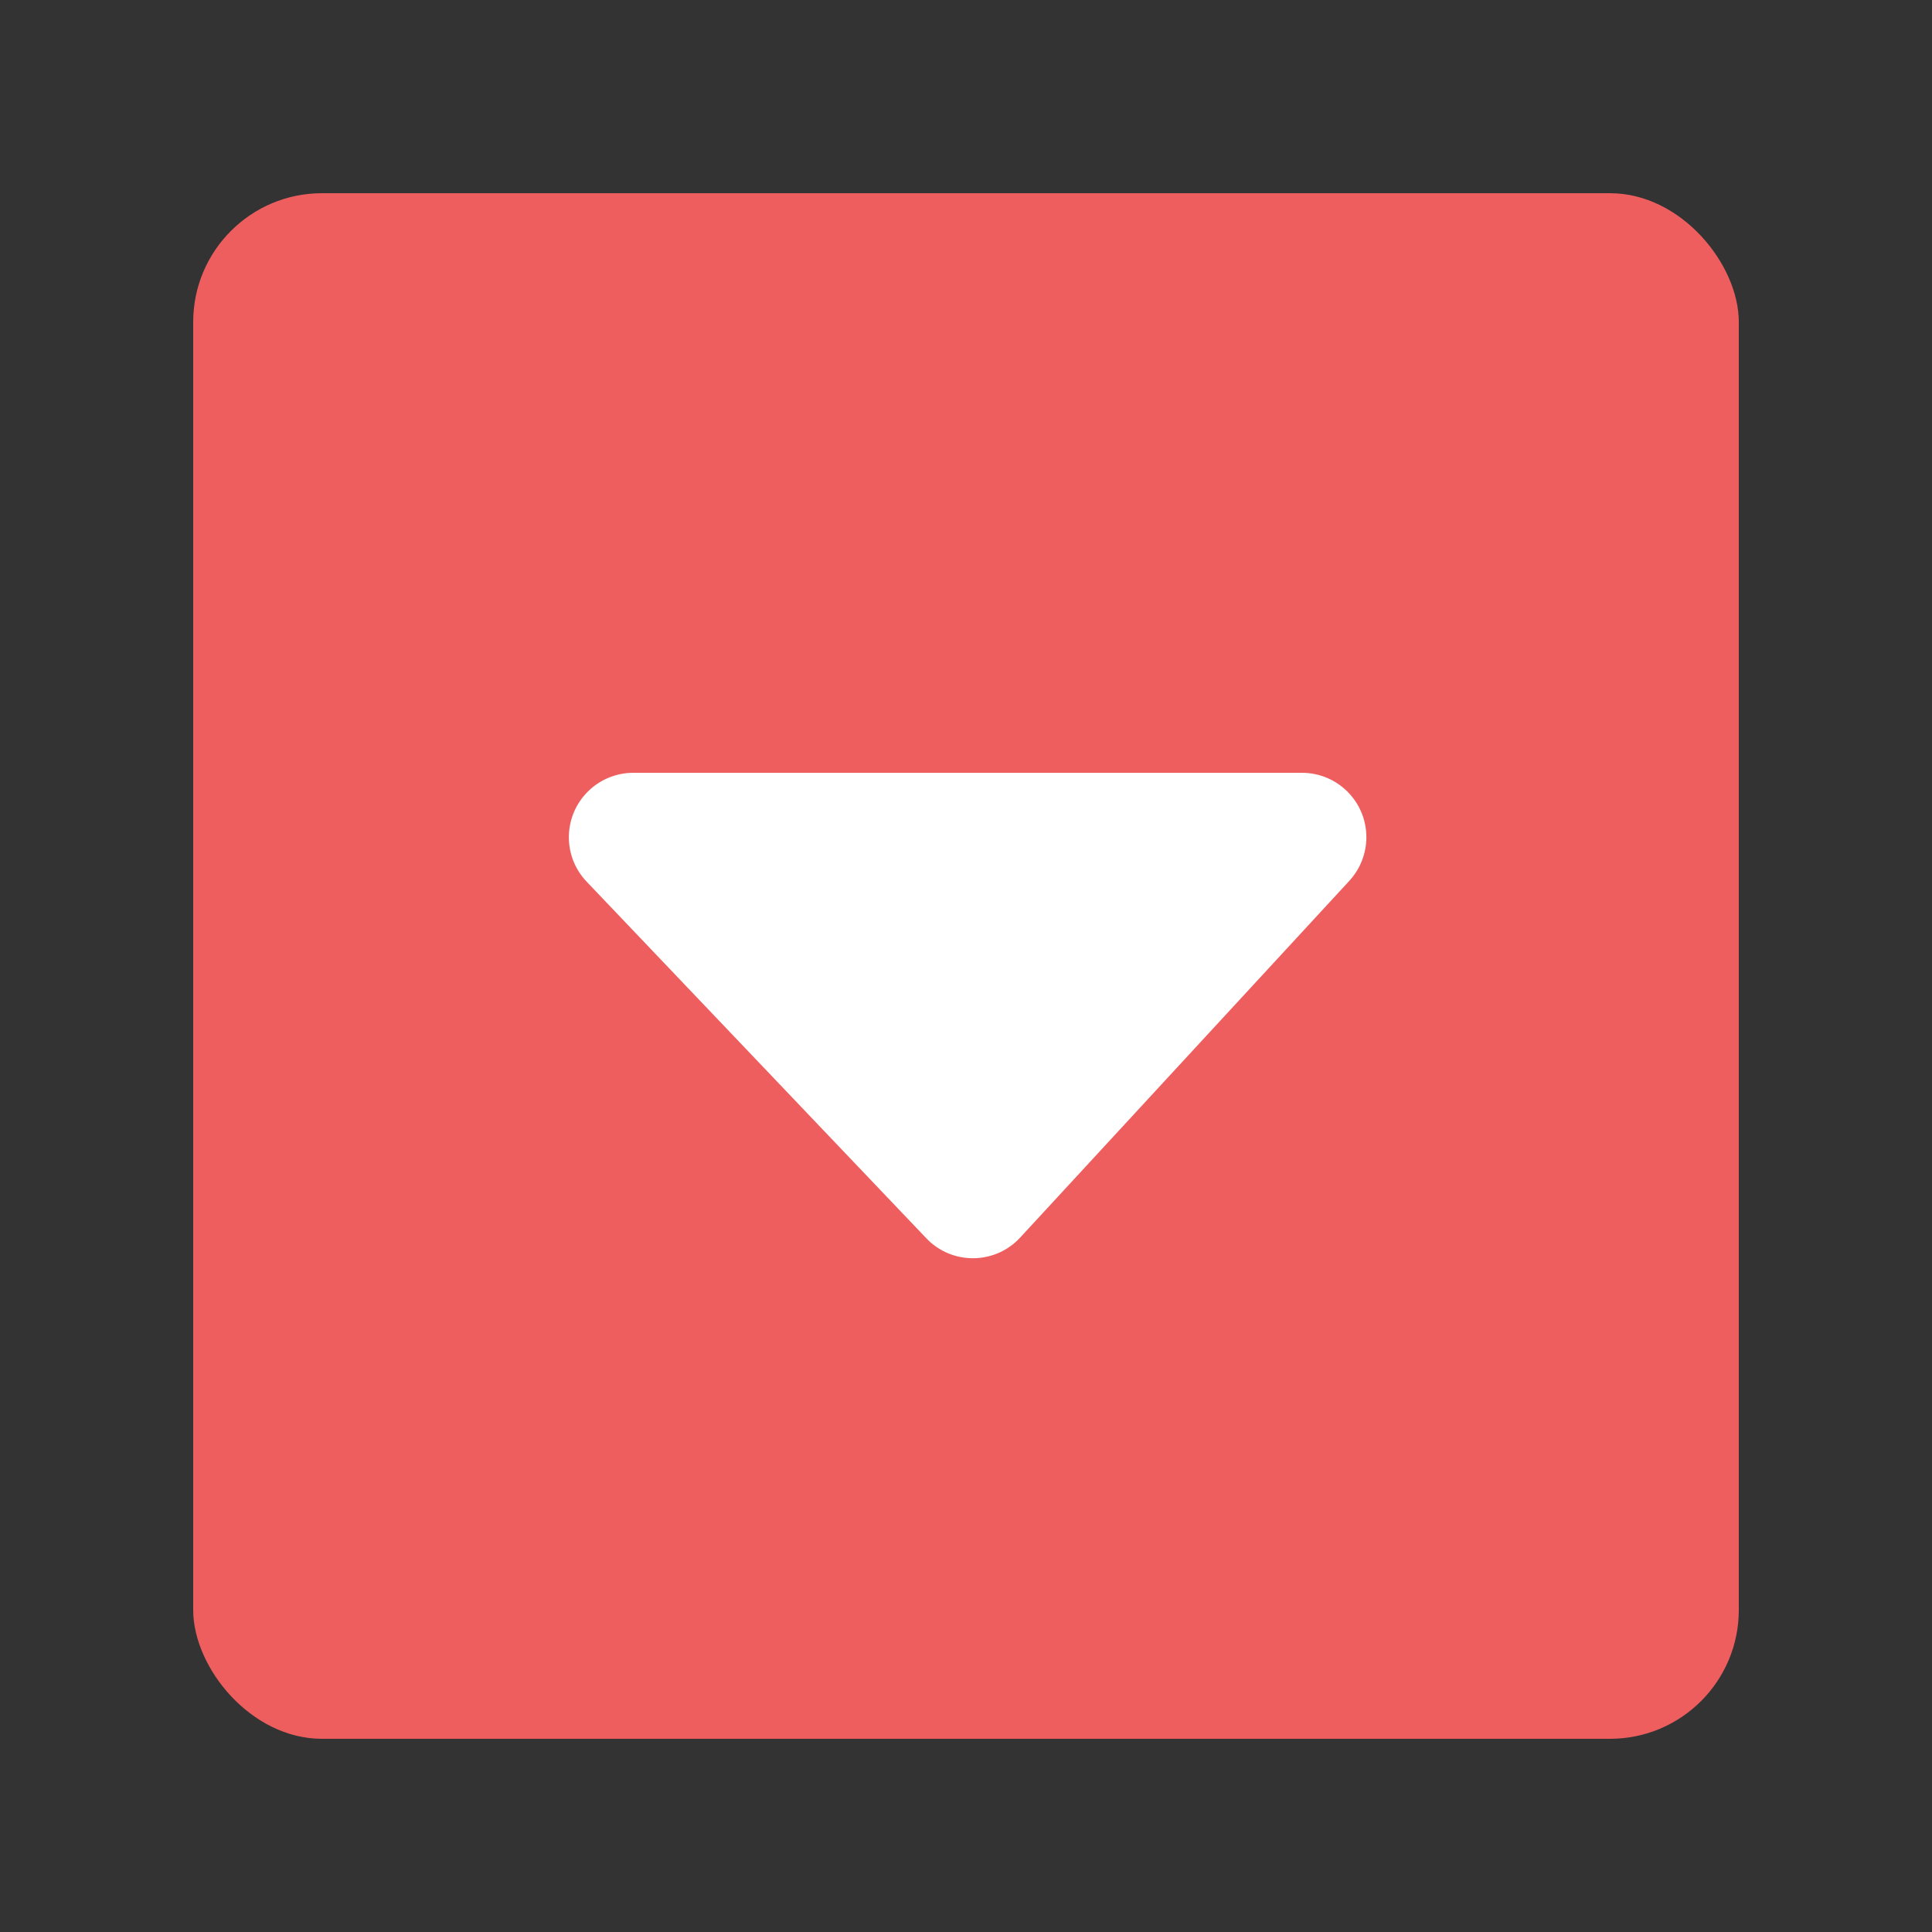 <?xml version="1.0" encoding="UTF-8"?>
<svg width="30px" height="30px" viewBox="0 0 30 30" version="1.1" xmlns="http://www.w3.org/2000/svg" xmlns:xlink="http://www.w3.org/1999/xlink">
    <rect x="0" y="0" width="30" height="30" fill="#333333" stroke="none"/>
    <!-- Generator: Sketch 63.1 (92452) - https://sketch.com -->
    <title>下拉框</title>
    <desc>Created with Sketch.</desc>
    <g id="下拉框" stroke="none" stroke-width="1" fill="none" fill-rule="evenodd">
        <g id="编组-33">
            <rect id="矩形备份-26" x="0" y="0" width="30" height="30"></rect>
            <rect id="形状结合" fill="#EE5E5E" x="3" y="3" width="24" height="24" rx="2"></rect>
            <path d="M20.952,13.678 L15.842,19.216 C15.468,19.622 14.835,19.647 14.429,19.273 C14.414,19.258 14.398,19.243 14.383,19.227 L9.109,13.69 C8.728,13.29 8.744,12.657 9.144,12.276 C9.33,12.099 9.577,12 9.833,12 L20.217,12 C20.769,12 21.217,12.448 21.217,13 C21.217,13.251 21.122,13.493 20.952,13.678 Z" id="路径" fill="#FFFFFF"></path>
        </g>
    </g>
</svg>